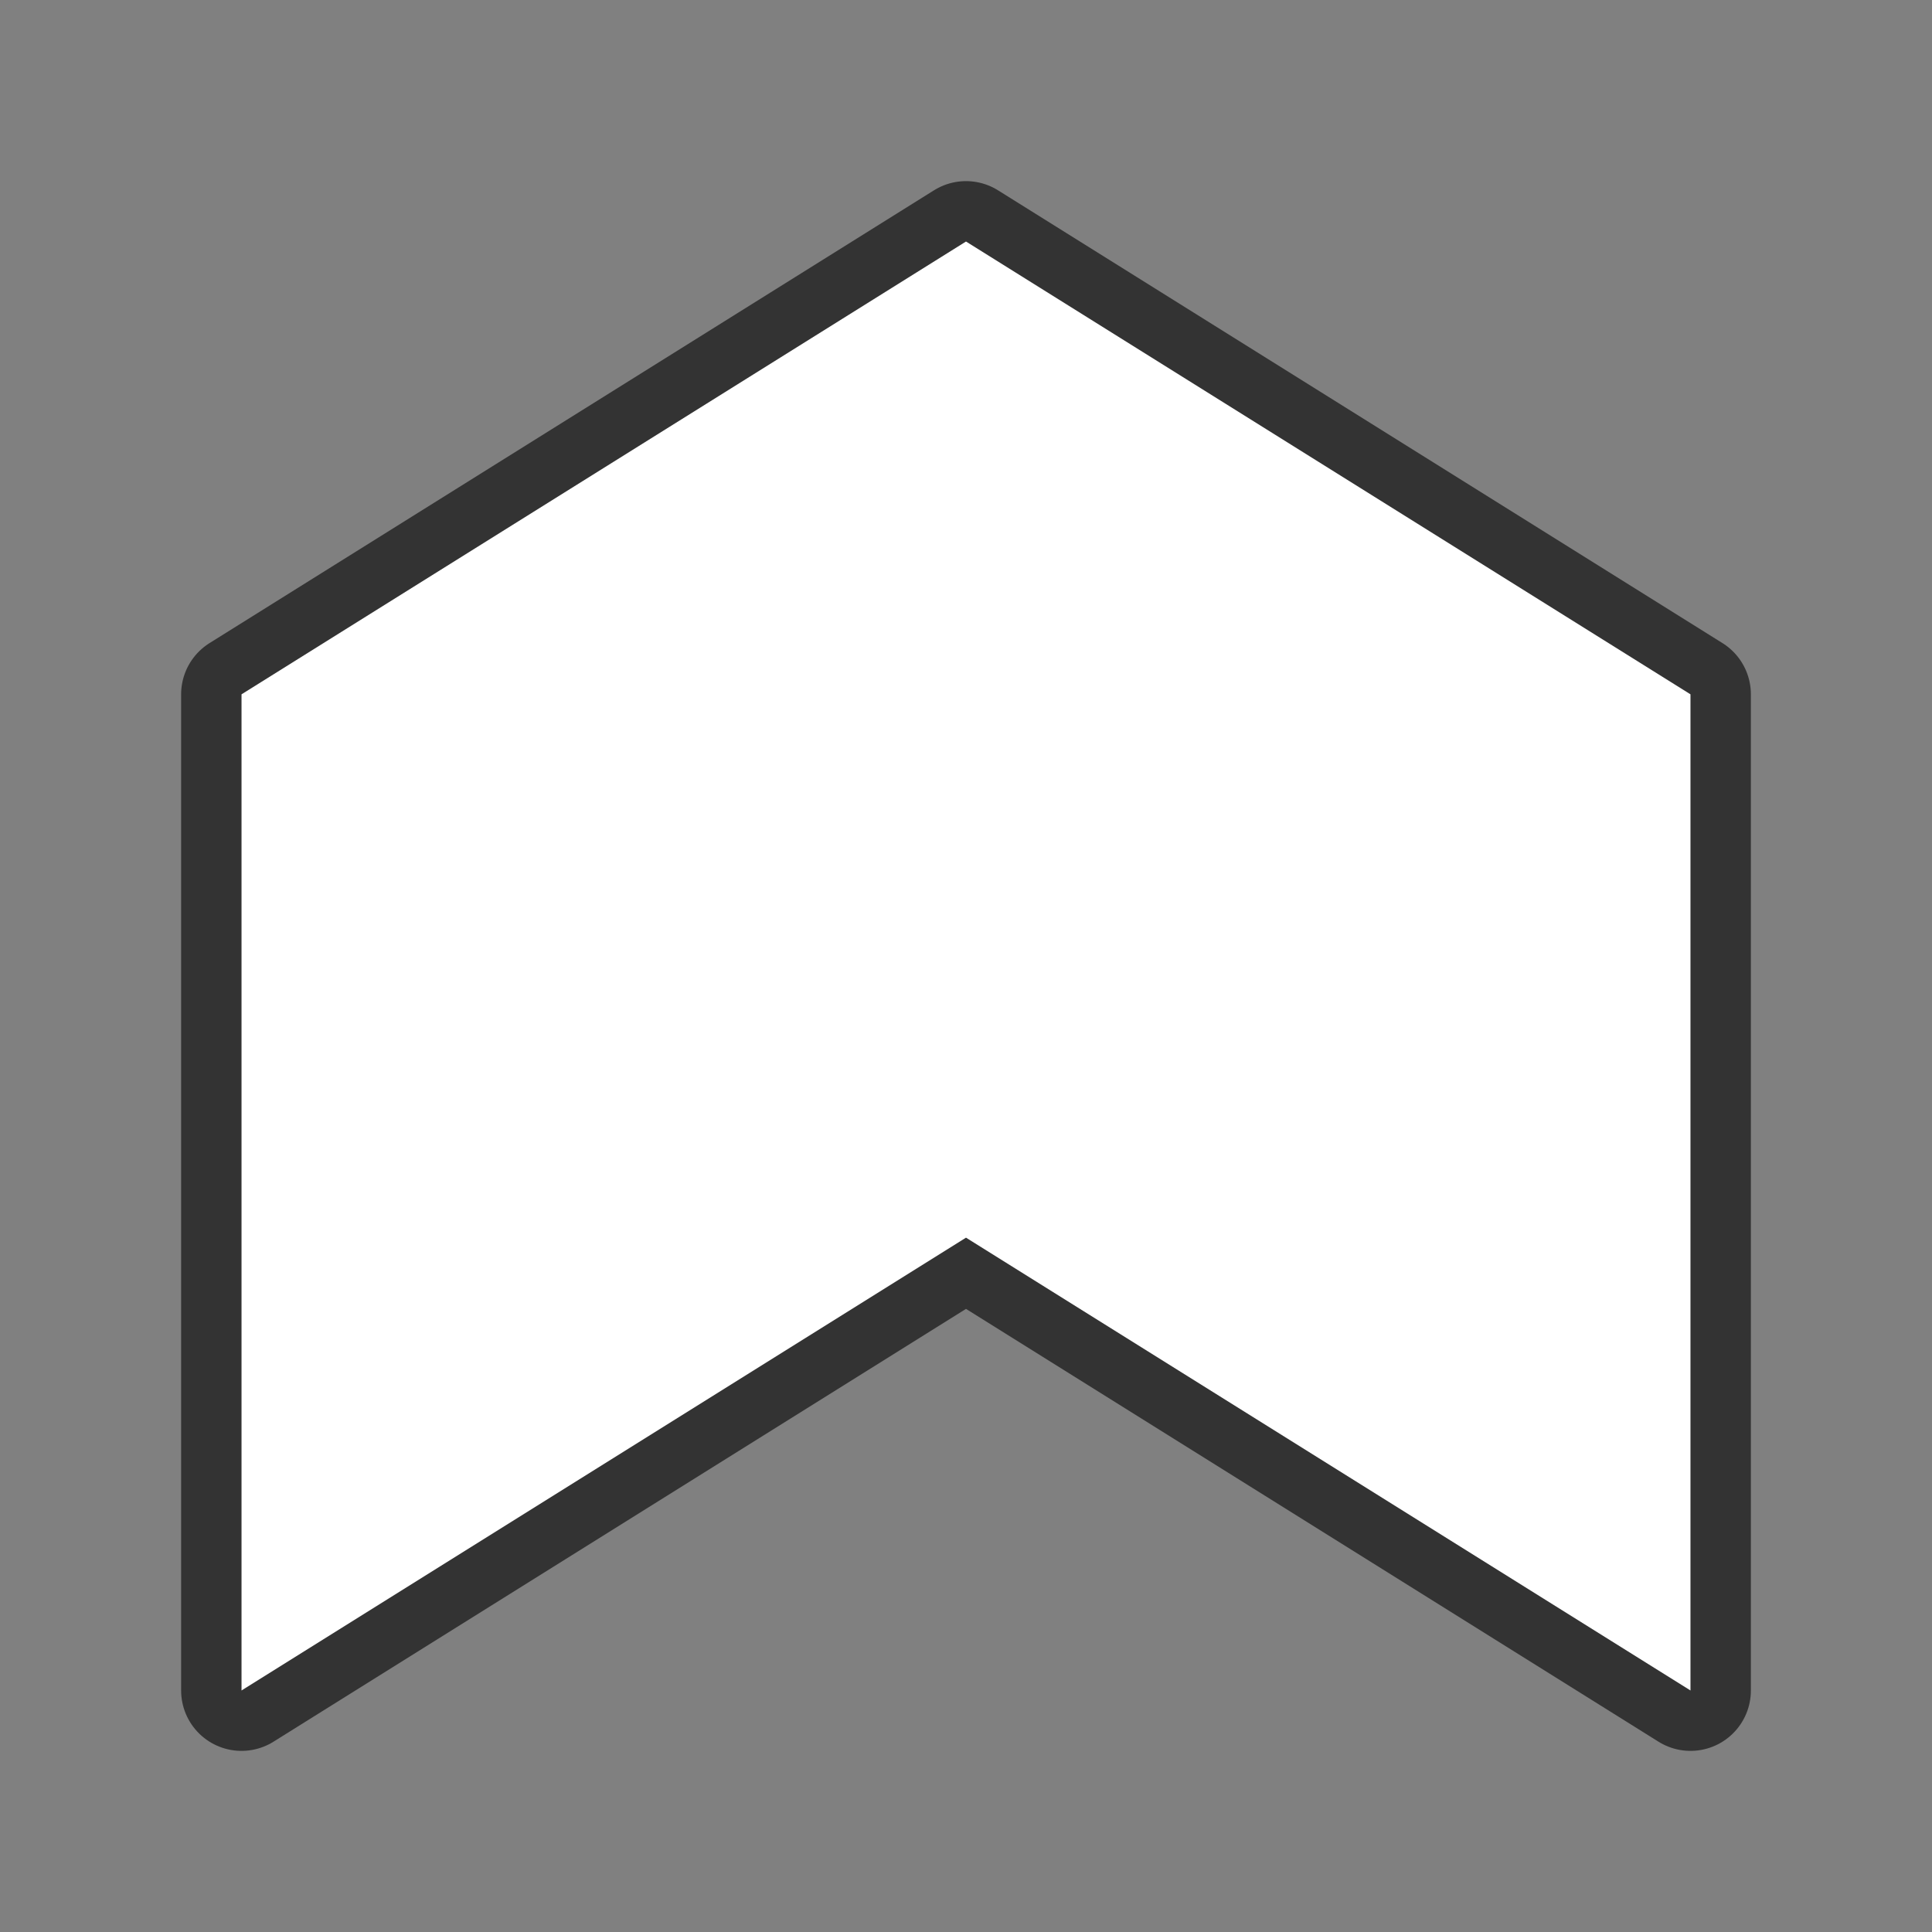 <svg xmlns="http://www.w3.org/2000/svg" viewBox="0 0 32 32"><rect x="0" y="0" width="32" height="32" fill="#808080" stroke="none"/><path d="M16 4L4 11.5V28l12-7.5L28 28V11.5z" stroke="#000" opacity=".6" stroke-width="2" stroke-linejoin="round"/><path d="M16 4L4 11.5V28l12-7.5L28 28V11.5z" fill="#fff"/></svg>